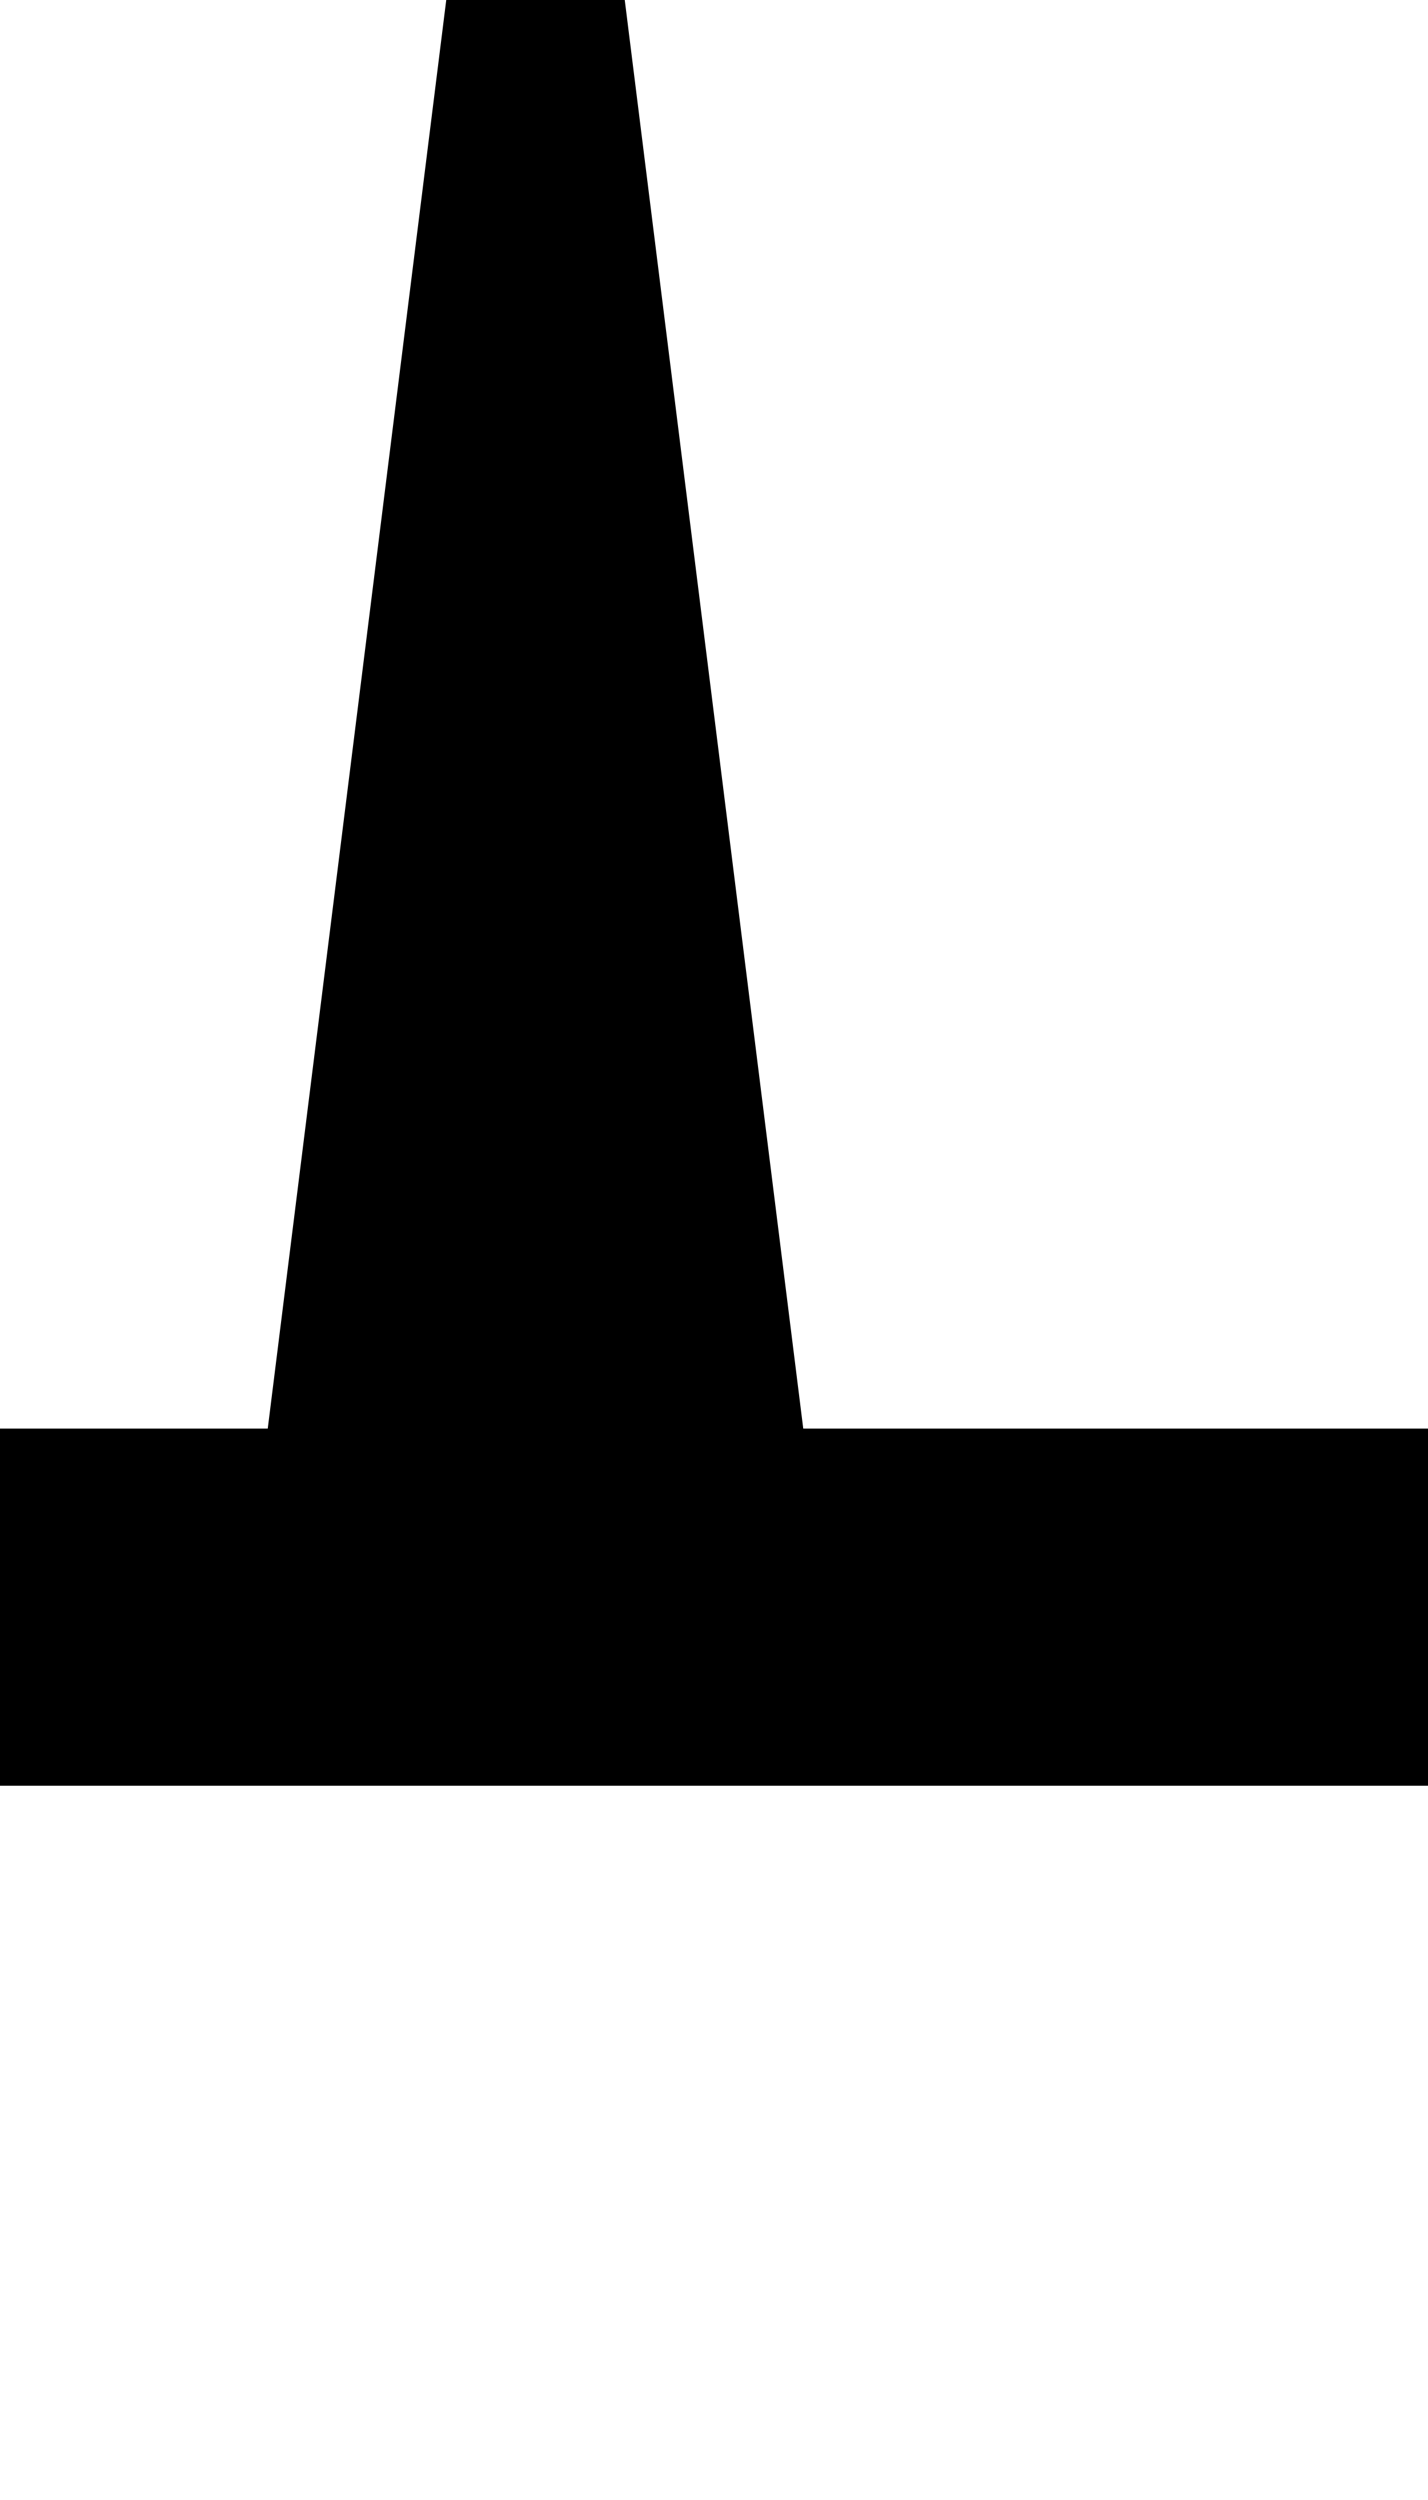 <?xml version="1.0" encoding="UTF-8" standalone="no"?>
<svg
   xmlns:dc="http://purl.org/dc/elements/1.1/"
   xmlns:cc="http://creativecommons.org/ns#"
   xmlns:rdf="http://www.w3.org/1999/02/22-rdf-syntax-ns#"
   xmlns:svg="http://www.w3.org/2000/svg"
   xmlns="http://www.w3.org/2000/svg"
   version="1.1"
   id="svg2"
   height="7"
   width="4">
  <g
     id="layer1"
     transform="translate(0,2)">
    <rect
       y="-2"
       x="0"
       height="7"
       width="4"
       id="rect4159"
       style="visibility:hidden;fill:none;stroke:none" />
    <path
       id="rect4136"
       d="m 0,3 0,-1 0.75,0 0.5,-4 0.5,0 0.5,4 L 4,2 4,3 Z"
       style="fill:#000000" />
  </g>
</svg>
